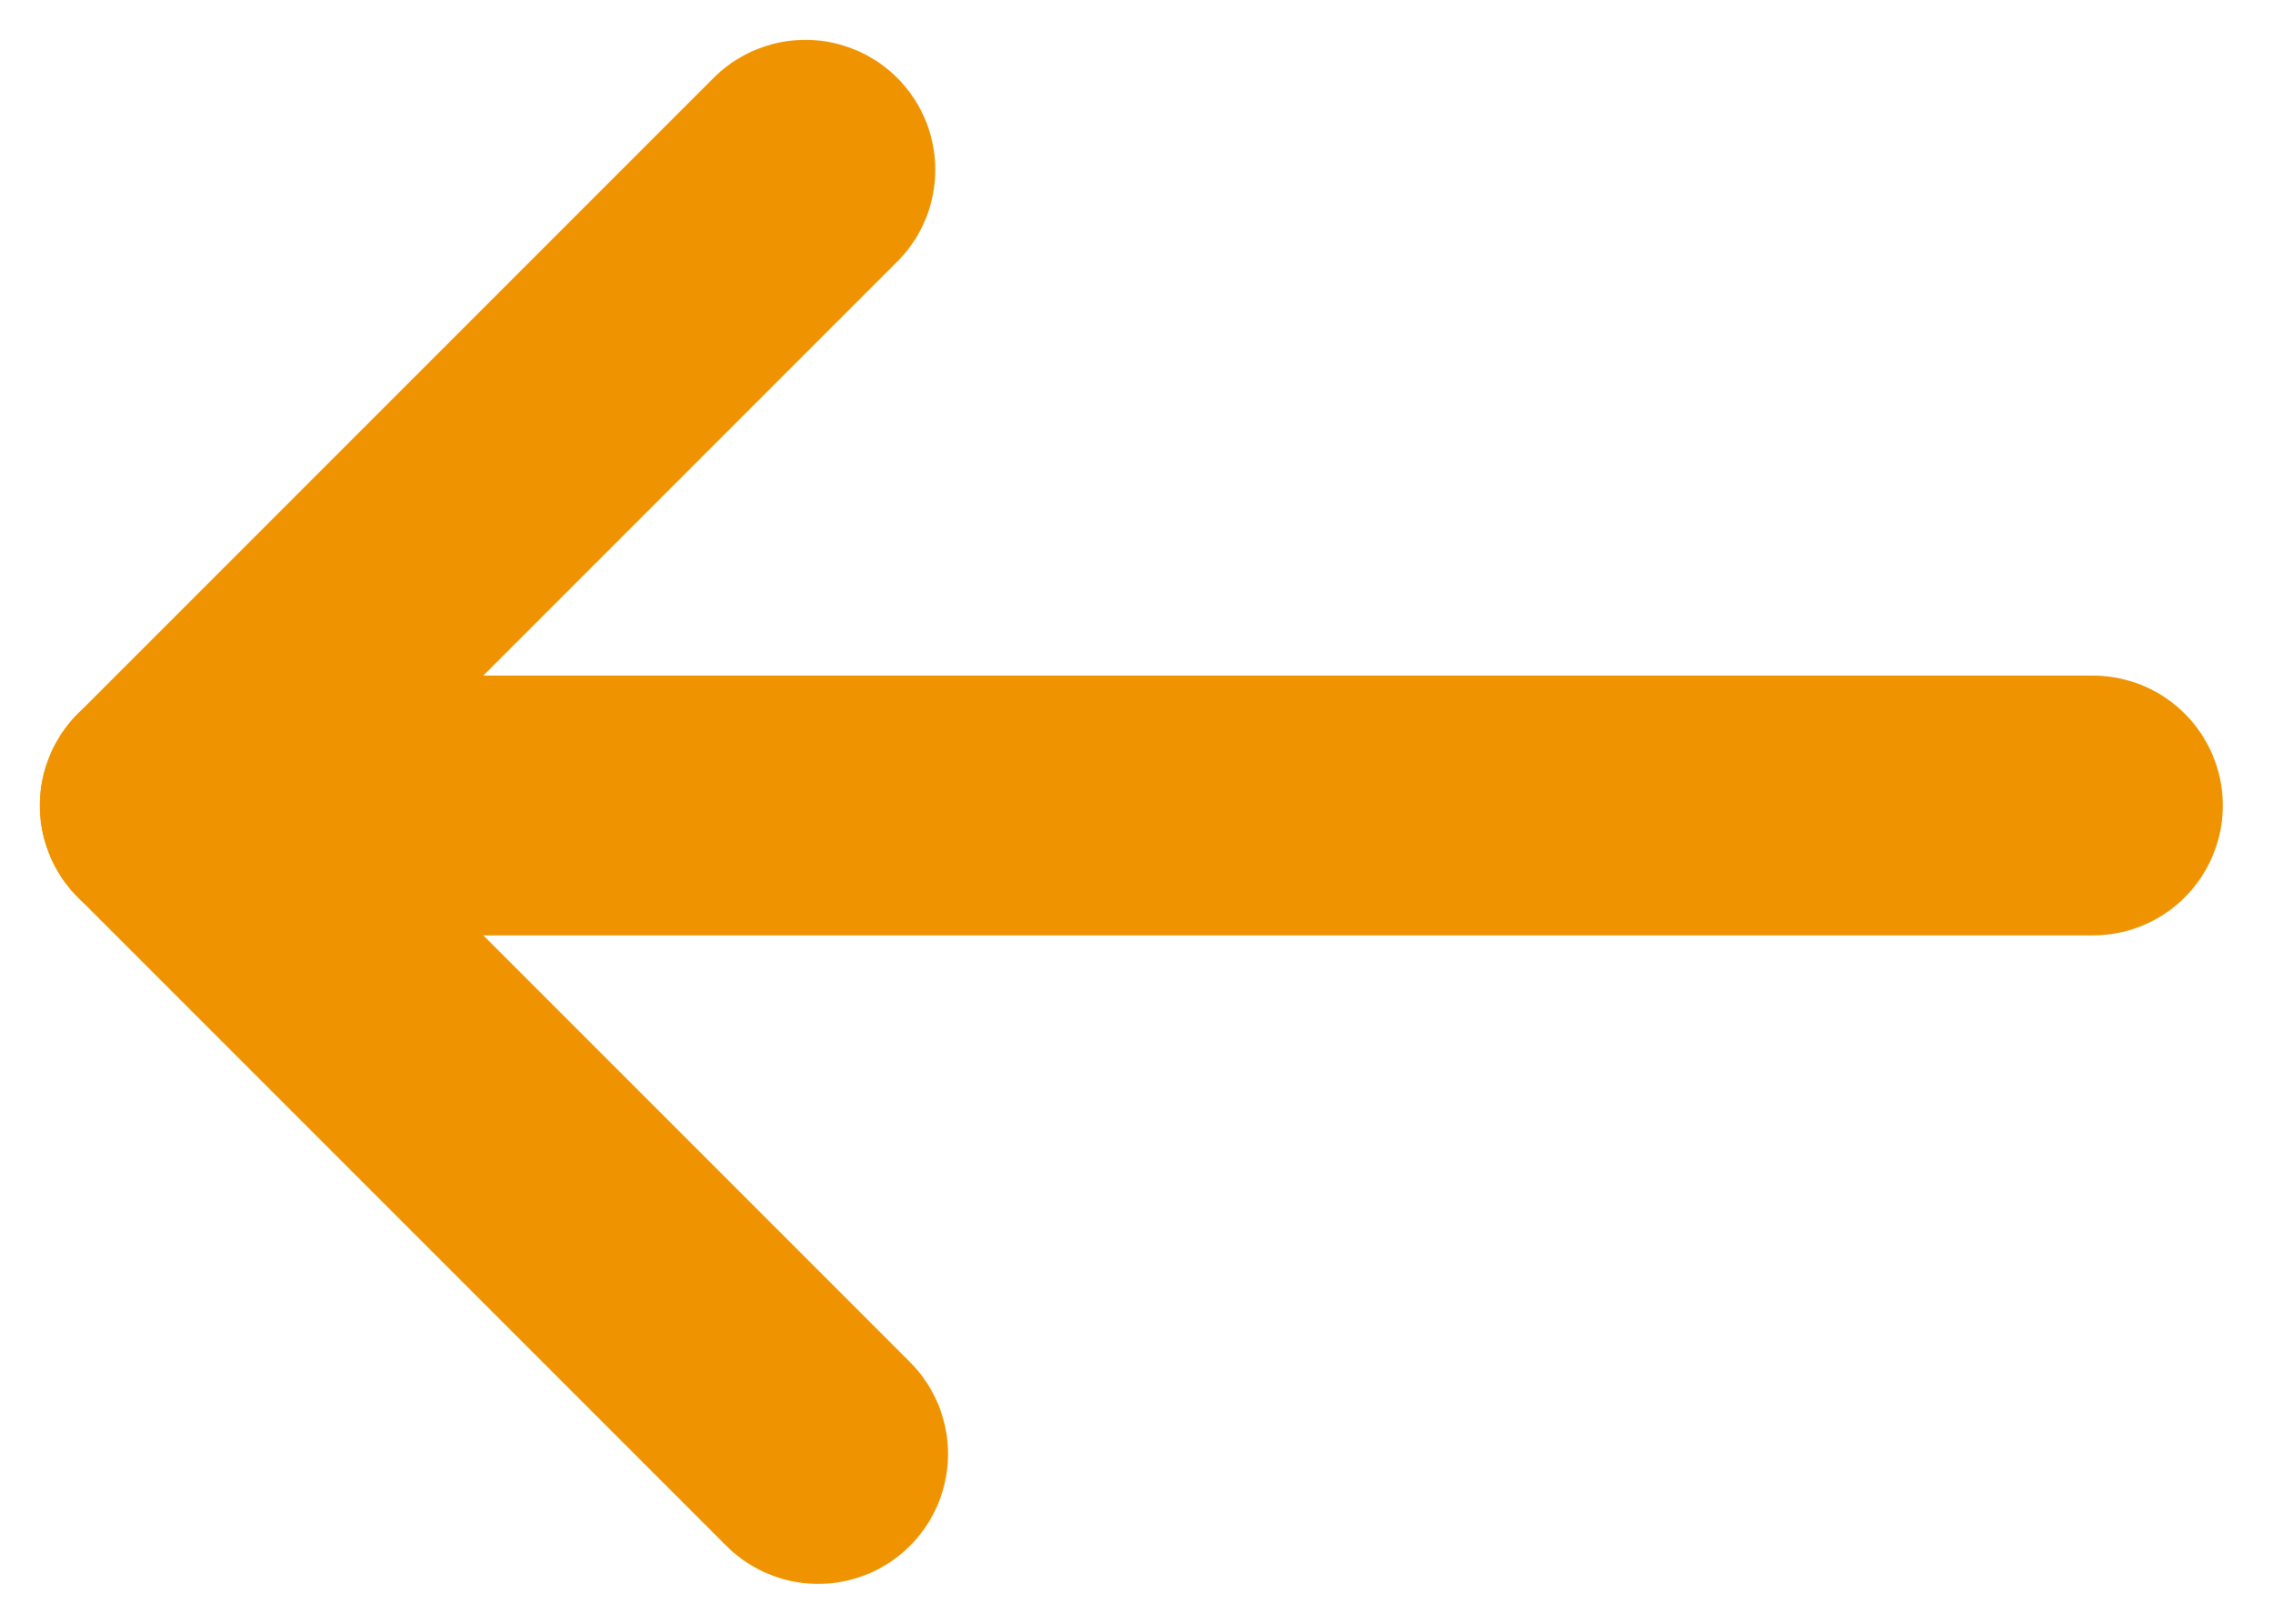 <svg width="35" height="25" viewBox="0 0 35 25" fill="none" xmlns="http://www.w3.org/2000/svg">
<g clip-path="url(#clip0_110_9401)">
<path d="M12.598 22.386L2.614 12.402L12.402 2.614" stroke="#EF9300" stroke-width="4" stroke-linecap="round" stroke-linejoin="round"/>
<path d="M2.614 12.402H32.227" stroke="#EF9300" stroke-width="4" stroke-linecap="round" stroke-linejoin="round"/>
</g>
<defs>
<clipPath id="clip0_110_9401">
<rect width="34.841" height="25" fill="white"/>
</clipPath>
</defs>
</svg>
